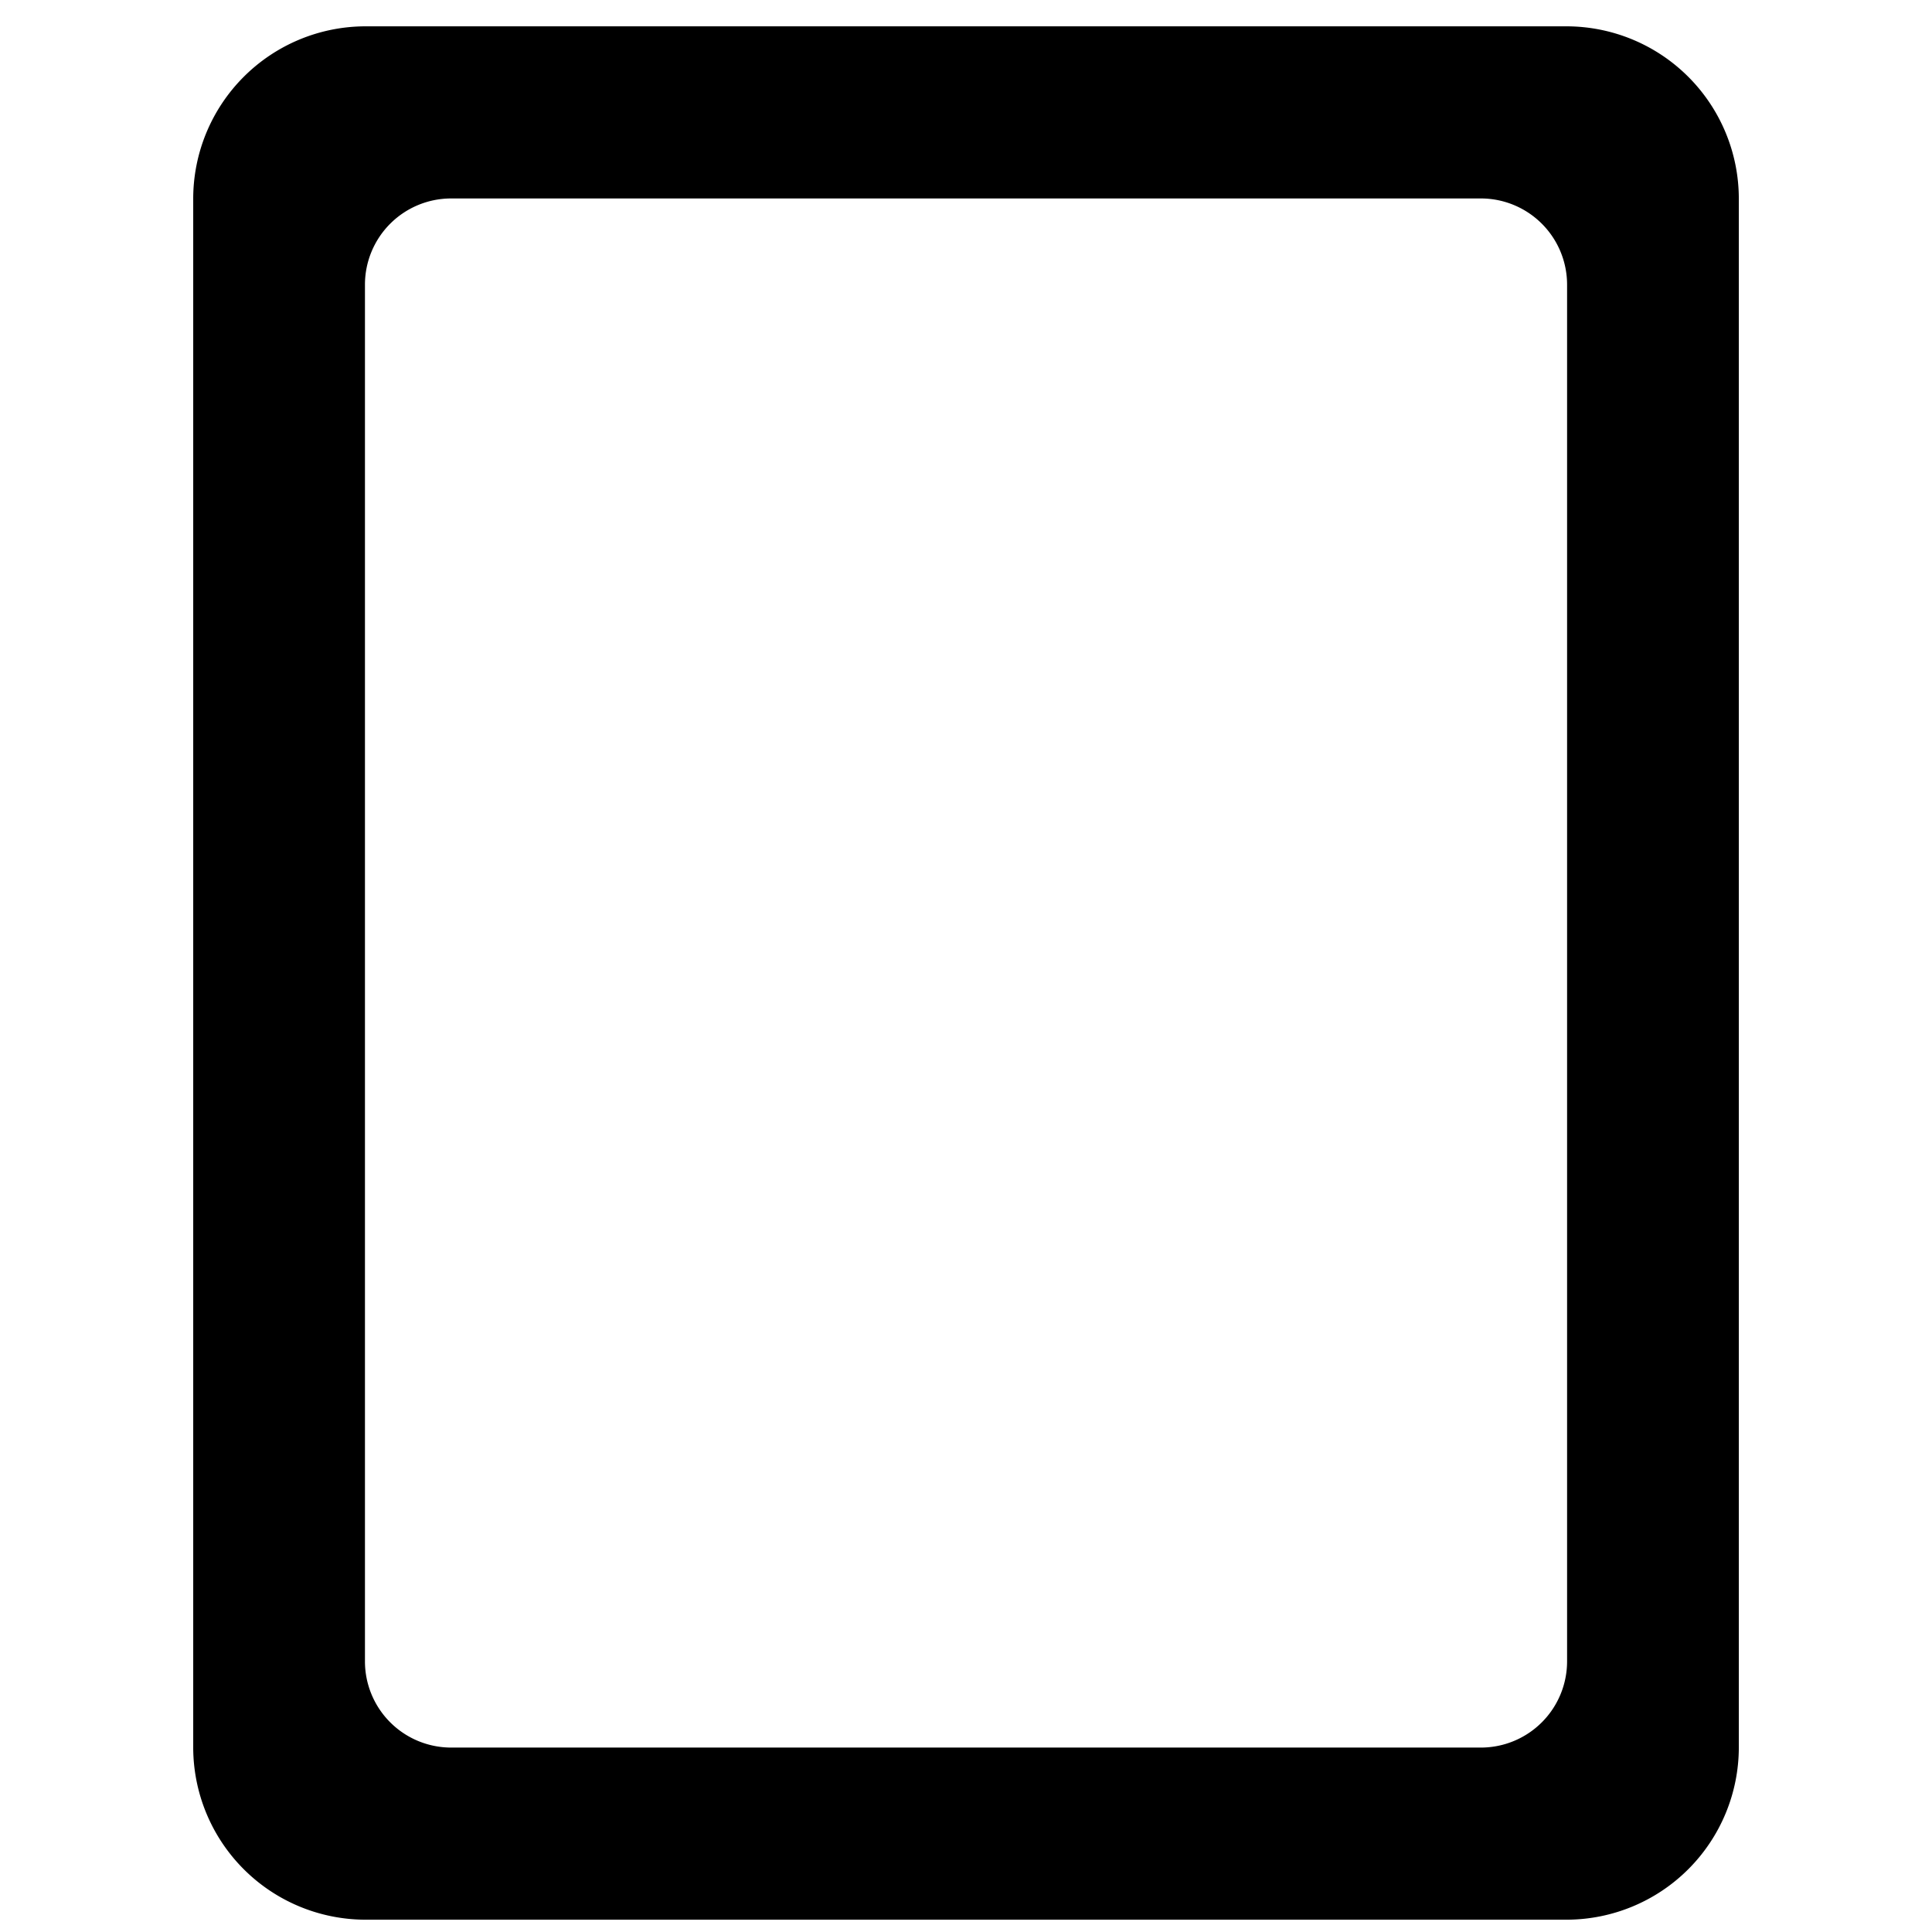<svg id="icon_portrait" xmlns="http://www.w3.org/2000/svg" width="100" height="100" viewBox="0 0 100 100">
  <rect id="shape" width="100" height="100" fill="none" />
  <path id="Path_50254" data-name="Path 50254" d="M100.935,1H38.713a8.925,8.925,0,0,0-8.889,8.909V90.091A8.925,8.925,0,0,0,38.713,99h62.222a8.925,8.925,0,0,0,8.889-8.909V9.909A8.925,8.925,0,0,0,100.935,1ZM96.491,90.091H43.157a4.463,4.463,0,0,1-4.444-4.455V14.364a4.463,4.463,0,0,1,4.444-4.455H96.491a4.463,4.463,0,0,1,4.444,4.455V85.636A4.463,4.463,0,0,1,96.491,90.091Z" transform="translate(-19.823 0.363)" />
</svg>
